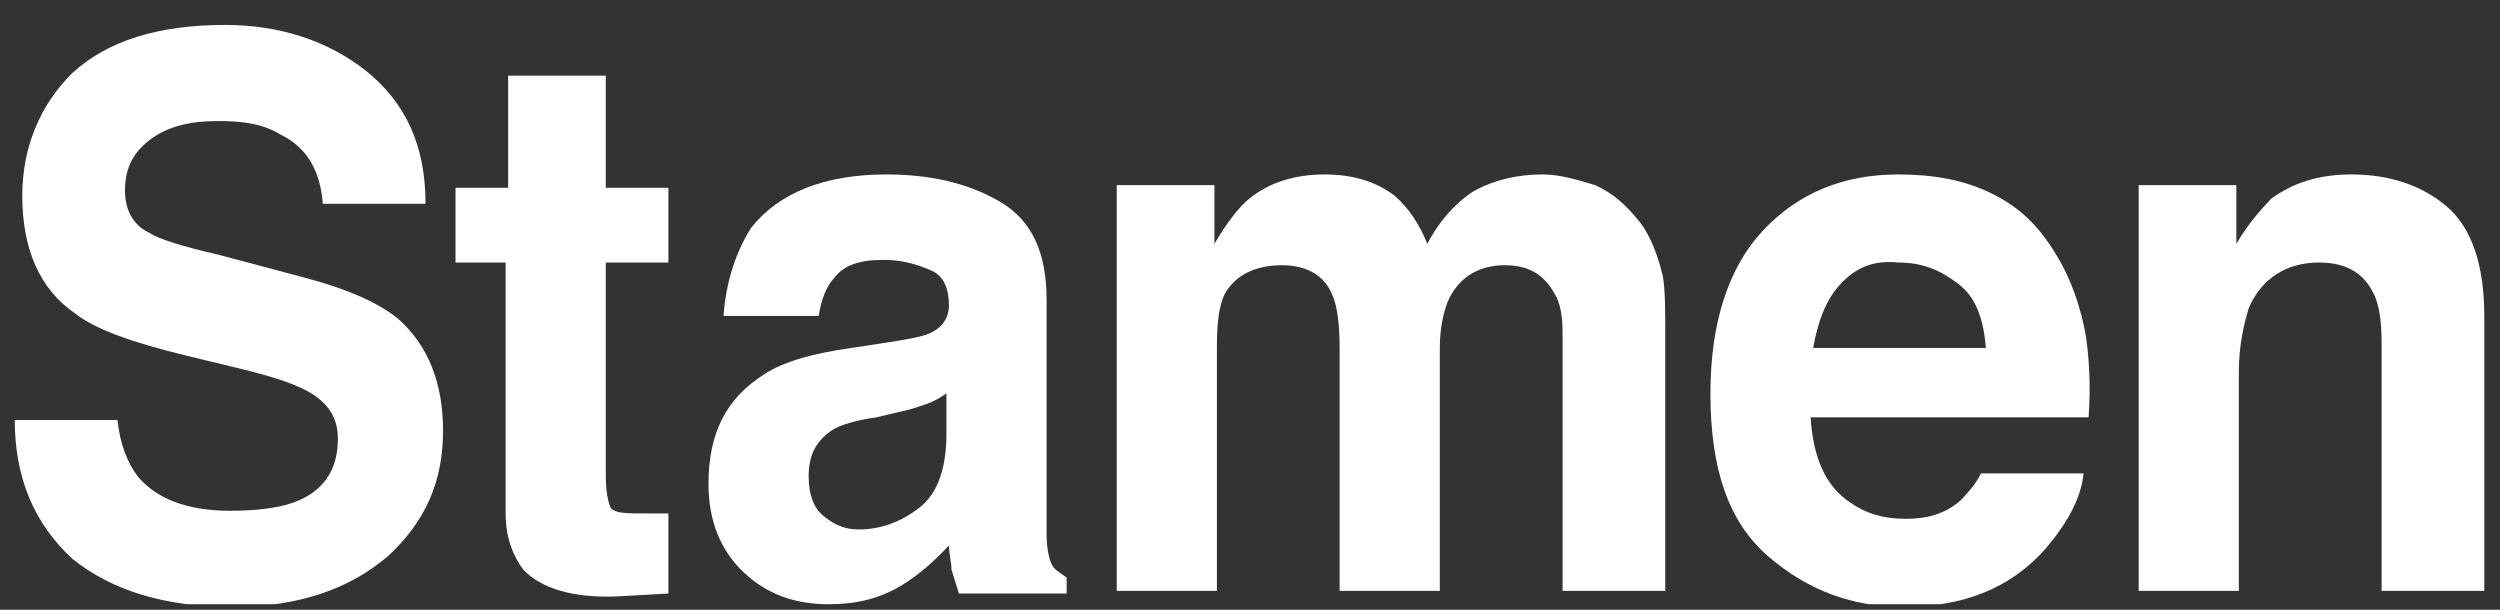 <svg width="82" height="20" viewBox="0 0 82 20" fill="none" xmlns="http://www.w3.org/2000/svg">
<rect x="0" y="0" width="82" height="20" fill="#333333" stroke="none"/>
<g id="stamen 2" clip-path="url(#clip0_650_2932)">
<path id="Vector" d="M3.853 13.777C3.935 14.565 4.181 15.178 4.51 15.616C5.085 16.316 6.071 16.754 7.549 16.754C8.371 16.754 9.11 16.666 9.603 16.491C10.589 16.141 11.082 15.441 11.082 14.39C11.082 13.777 10.835 13.339 10.342 12.989C9.849 12.639 9.028 12.376 7.96 12.113L6.153 11.675C4.345 11.238 3.113 10.8 2.456 10.275C1.306 9.487 0.731 8.173 0.731 6.422C0.731 4.846 1.306 3.445 2.374 2.394C3.524 1.344 5.167 0.818 7.385 0.818C9.192 0.818 10.753 1.344 11.985 2.307C13.3 3.358 13.957 4.758 13.957 6.685H10.589C10.507 5.634 10.096 4.846 9.192 4.408C8.617 4.058 7.96 3.97 7.139 3.97C6.235 3.97 5.496 4.146 4.92 4.583C4.345 5.021 4.099 5.546 4.099 6.247C4.099 6.86 4.345 7.385 4.92 7.648C5.167 7.823 5.988 8.086 7.139 8.348L10.096 9.136C11.41 9.487 12.396 9.924 13.053 10.45C14.039 11.325 14.532 12.551 14.532 14.127C14.532 15.791 13.957 17.104 12.725 18.242C11.492 19.293 9.849 19.906 7.631 19.906C5.413 19.906 3.688 19.381 2.374 18.33C1.142 17.192 0.484 15.703 0.484 13.777H3.853Z" fill="white"/>
<path id="Vector_2" d="M14.941 8.611V6.159H16.667V2.482H19.87V6.159H21.924V8.611H19.87V15.616C19.87 16.141 19.953 16.491 20.035 16.666C20.199 16.841 20.528 16.841 21.267 16.841C21.349 16.841 21.431 16.841 21.596 16.841C21.678 16.841 21.842 16.841 21.924 16.841V19.468L20.363 19.556C18.802 19.643 17.735 19.293 17.16 18.68C16.831 18.242 16.584 17.629 16.584 16.841V8.611H14.941Z" fill="white"/>
<path id="Vector_3" d="M29.071 11.238C29.646 11.15 30.139 11.063 30.385 10.975C30.878 10.8 31.125 10.45 31.125 10.012C31.125 9.487 30.96 9.049 30.55 8.874C30.139 8.699 29.646 8.524 28.989 8.524C28.167 8.524 27.674 8.699 27.346 9.136C27.099 9.399 26.935 9.837 26.853 10.362H23.731C23.813 9.224 24.142 8.261 24.635 7.473C25.538 6.335 27.017 5.722 29.071 5.722C30.468 5.722 31.7 5.984 32.768 6.597C33.836 7.21 34.328 8.261 34.328 9.837V15.966C34.328 16.404 34.328 16.929 34.328 17.542C34.328 17.98 34.411 18.33 34.493 18.505C34.575 18.68 34.739 18.768 34.986 18.943V19.468H31.453C31.371 19.206 31.289 18.943 31.207 18.68C31.207 18.418 31.125 18.155 31.125 17.892C30.632 18.418 30.139 18.855 29.564 19.206C28.825 19.643 28.085 19.819 27.181 19.819C26.031 19.819 25.128 19.468 24.388 18.768C23.649 18.067 23.238 17.104 23.238 15.878C23.238 14.215 23.813 13.076 25.046 12.289C25.703 11.851 26.689 11.588 27.921 11.413L29.071 11.238ZM31.043 12.901C30.796 13.076 30.632 13.164 30.385 13.252C30.139 13.339 29.892 13.427 29.482 13.514L28.742 13.689C28.085 13.777 27.51 13.952 27.264 14.127C26.771 14.477 26.524 14.915 26.524 15.616C26.524 16.229 26.689 16.666 27.017 16.929C27.346 17.192 27.674 17.367 28.167 17.367C28.907 17.367 29.564 17.104 30.139 16.666C30.714 16.229 31.043 15.441 31.043 14.215V12.901Z" fill="white"/>
<path id="Vector_4" d="M52.32 6.072C52.895 6.335 53.305 6.685 53.798 7.298C54.127 7.736 54.373 8.348 54.538 9.049C54.62 9.487 54.62 10.187 54.62 10.975V19.381H51.252V10.888C51.252 10.362 51.169 9.924 51.005 9.662C50.677 9.049 50.184 8.699 49.362 8.699C48.459 8.699 47.801 9.136 47.473 9.924C47.308 10.362 47.226 10.888 47.226 11.413V19.381H43.94V11.413C43.94 10.625 43.858 10.012 43.694 9.662C43.447 9.049 42.872 8.699 42.051 8.699C41.147 8.699 40.49 9.049 40.161 9.662C39.997 10.012 39.915 10.537 39.915 11.325V19.381H36.629V6.072H39.833V7.998C40.243 7.298 40.654 6.772 40.983 6.51C41.64 5.984 42.462 5.722 43.447 5.722C44.433 5.722 45.172 5.984 45.748 6.422C46.24 6.86 46.569 7.385 46.816 7.998C47.226 7.21 47.801 6.597 48.376 6.247C49.034 5.897 49.773 5.722 50.594 5.722C51.169 5.722 51.745 5.897 52.32 6.072Z" fill="white"/>
<path id="Vector_5" d="M65.302 6.335C66.206 6.772 66.863 7.385 67.438 8.348C67.931 9.136 68.26 10.1 68.424 11.063C68.506 11.676 68.588 12.551 68.506 13.689H59.388C59.47 15.003 59.88 15.966 60.702 16.491C61.195 16.841 61.77 17.017 62.509 17.017C63.249 17.017 63.824 16.841 64.317 16.404C64.563 16.141 64.809 15.878 64.974 15.528H68.342C68.26 16.316 67.849 17.104 67.11 17.98C65.96 19.293 64.399 19.906 62.427 19.906C60.784 19.906 59.305 19.381 57.991 18.242C56.677 17.104 56.102 15.353 56.102 12.901C56.102 10.625 56.677 8.786 57.827 7.56C58.977 6.335 60.456 5.722 62.263 5.722C63.413 5.722 64.399 5.897 65.302 6.335ZM60.373 9.312C59.88 9.837 59.634 10.537 59.47 11.413H65.138C65.056 10.45 64.809 9.749 64.234 9.312C63.659 8.874 63.084 8.611 62.263 8.611C61.441 8.524 60.866 8.786 60.373 9.312Z" fill="white"/>
<path id="Vector_6" d="M80.253 6.772C81.074 7.473 81.485 8.699 81.485 10.362V19.381H78.117V11.238C78.117 10.537 78.035 10.012 77.871 9.662C77.542 8.961 76.967 8.611 76.063 8.611C74.995 8.611 74.174 9.136 73.763 10.1C73.599 10.625 73.434 11.325 73.434 12.201V19.381H70.148V6.072H73.352V7.998C73.763 7.298 74.174 6.86 74.502 6.51C75.242 5.984 76.063 5.722 77.131 5.722C78.363 5.722 79.431 6.072 80.253 6.772Z" fill="white"/>
</g>
<defs>
<clipPath id="clip0_650_2932">
<rect width="81" height="19" fill="white" transform="translate(0.484 0.818)"/>
</clipPath>
</defs>
</svg>
